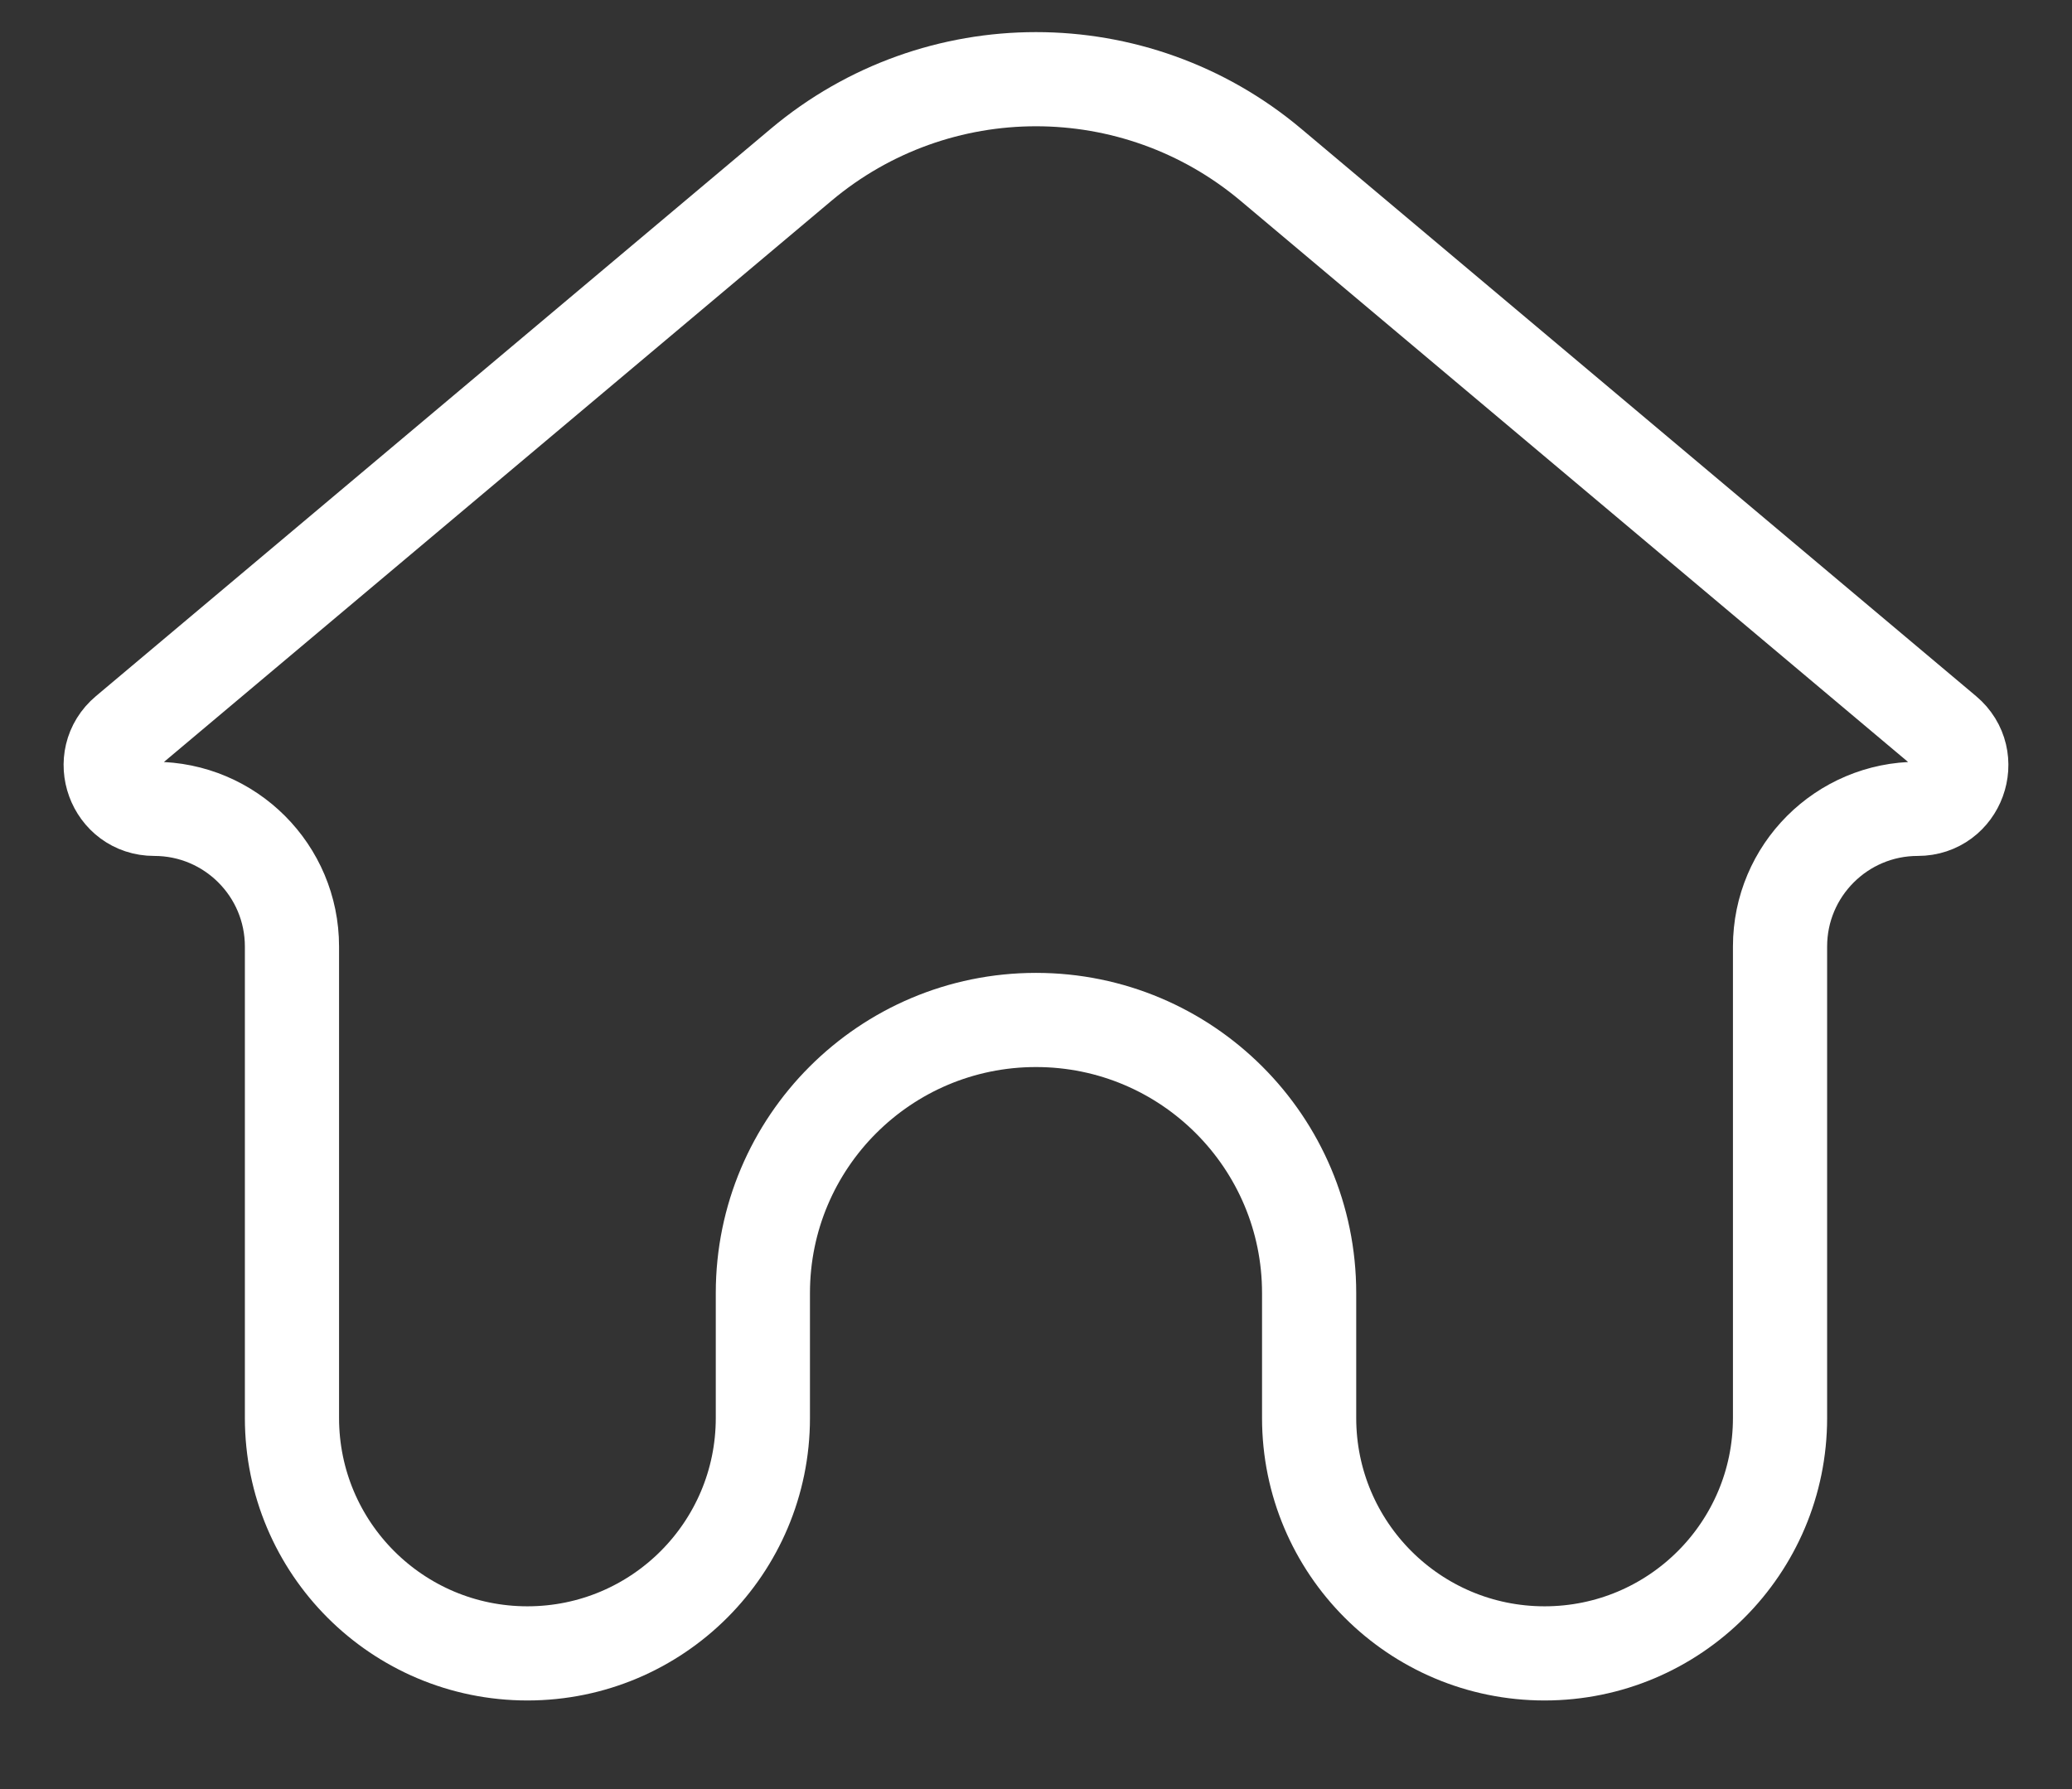 <svg width="22" height="19" viewBox="0 0 22 19" fill="none" xmlns="http://www.w3.org/2000/svg">
<rect x="0" y="0" width="22" height="19" fill="#333333" stroke="none"/>
<path d="M8.1 15.059C8.1 16.44 6.981 17.559 5.6 17.559C4.219 17.559 3.1 16.44 3.1 15.059V10.052C3.1 9.245 2.446 8.59 1.638 8.59C1.207 8.59 1.011 8.052 1.341 7.775L8.506 1.75C9.948 0.538 12.052 0.538 13.494 1.75L20.659 7.775C20.989 8.052 20.793 8.59 20.362 8.59C19.555 8.59 18.9 9.245 18.9 10.052V15.059C18.9 16.44 17.781 17.559 16.4 17.559C15.019 17.559 13.9 16.44 13.9 15.059V13.732C13.9 12.131 12.602 10.832 11 10.832C9.398 10.832 8.1 12.131 8.1 13.732V15.059Z" stroke="white"/>
</svg>
